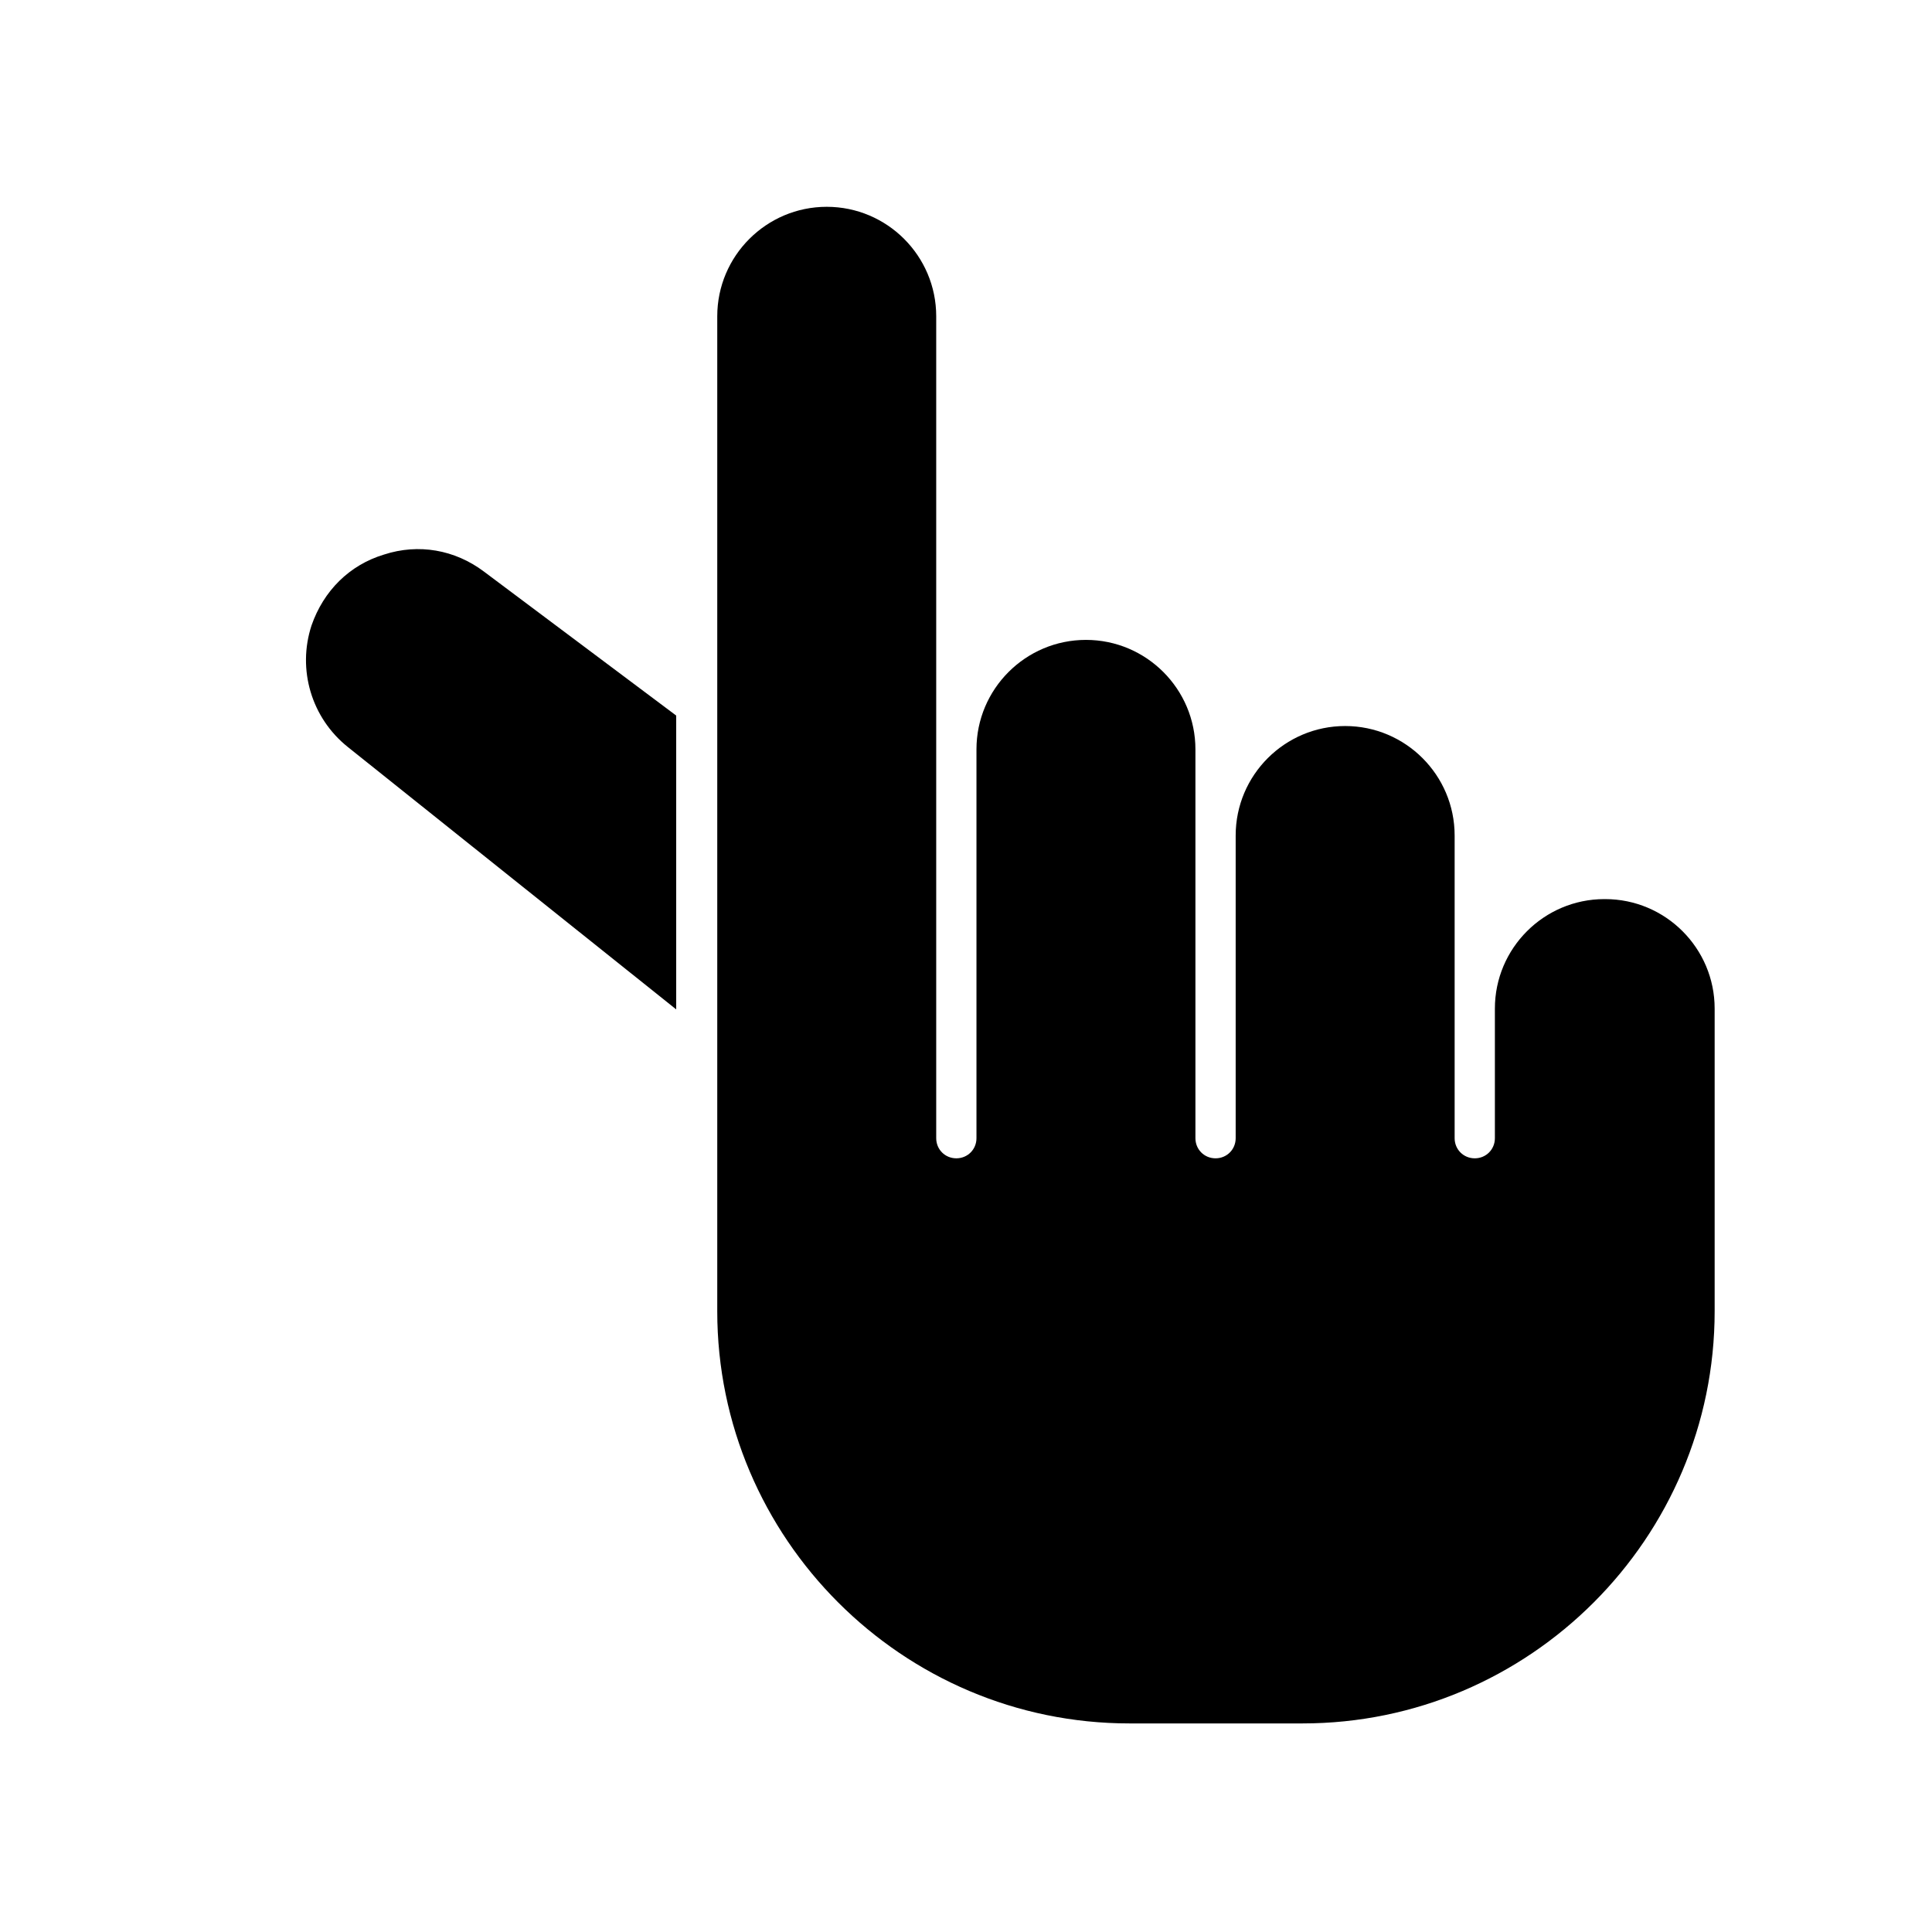 <svg width="24" height="24" viewBox="0 0 24 24" fill="none" xmlns="http://www.w3.org/2000/svg">
<path d="M4.77 6.889C4.34 7.019 4.02 7.339 3.87 7.769C3.69 8.319 3.87 8.919 4.32 9.279L8.4 12.539V8.889L6.01 7.099C5.65 6.829 5.2 6.749 4.77 6.889Z" fill="black"/>
<path d="M19.93 11.169C19.18 11.169 18.57 11.779 18.57 12.529V14.139C18.57 14.279 18.46 14.389 18.32 14.389C18.18 14.389 18.07 14.279 18.07 14.139V10.379C18.07 9.629 17.46 9.019 16.71 9.019C15.96 9.019 15.35 9.629 15.35 10.379V14.139C15.35 14.279 15.24 14.389 15.1 14.389C14.96 14.389 14.85 14.279 14.85 14.139V9.309C14.85 8.559 14.24 7.949 13.49 7.949C12.74 7.949 12.13 8.559 12.13 9.309V14.139C12.13 14.279 12.02 14.389 11.88 14.389C11.74 14.389 11.63 14.279 11.63 14.139V3.929C11.63 3.179 11.02 2.569 10.27 2.569C9.52 2.569 8.91 3.179 8.91 3.929V16.289C8.91 19.109 11.21 21.409 14.03 21.409H16.18C19 21.409 21.3 19.109 21.3 16.289V12.529C21.3 11.779 20.69 11.169 19.94 11.169H19.93Z" fill="black"/>
</svg>
